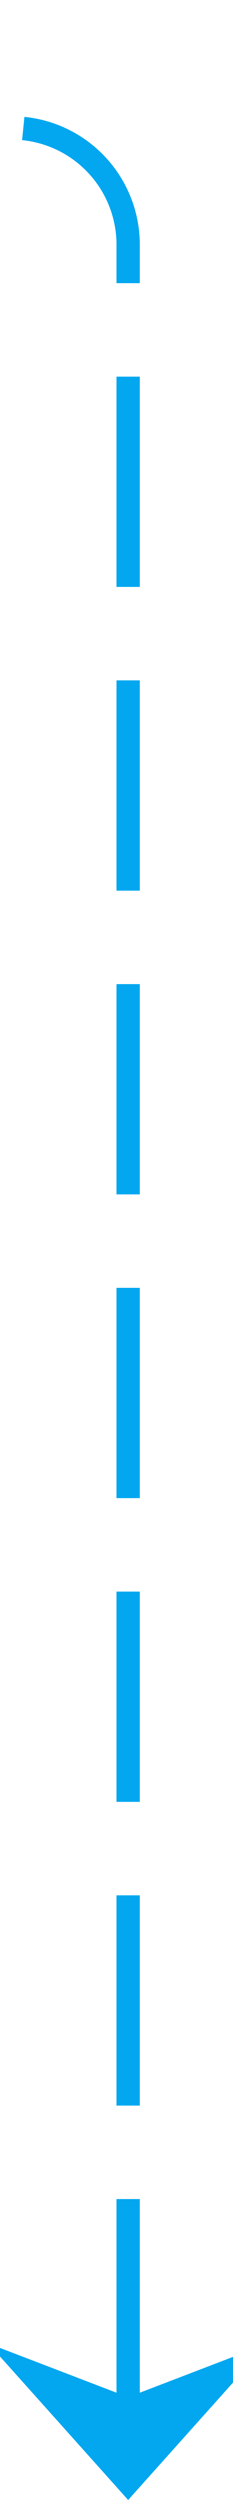 ﻿<?xml version="1.0" encoding="utf-8"?>
<svg version="1.1" xmlns:xlink="http://www.w3.org/1999/xlink" width="10px" height="107px" preserveAspectRatio="xMidYMin meet" viewBox="2170 770  8 107" xmlns="http://www.w3.org/2000/svg">
  <path d="M 220 775.5  L 2169 775.5  A 5 5 0 0 1 2174.5 780.5 L 2174.5 876  " stroke-width="1" stroke-dasharray="9,4" stroke="#02a7f0" fill="none" />
  <path d="M 2168.5 870.3  L 2174.5 877  L 2180.5 870.3  L 2174.5 872.6  L 2168.5 870.3  Z " fill-rule="nonzero" fill="#02a7f0" stroke="none" />
</svg>